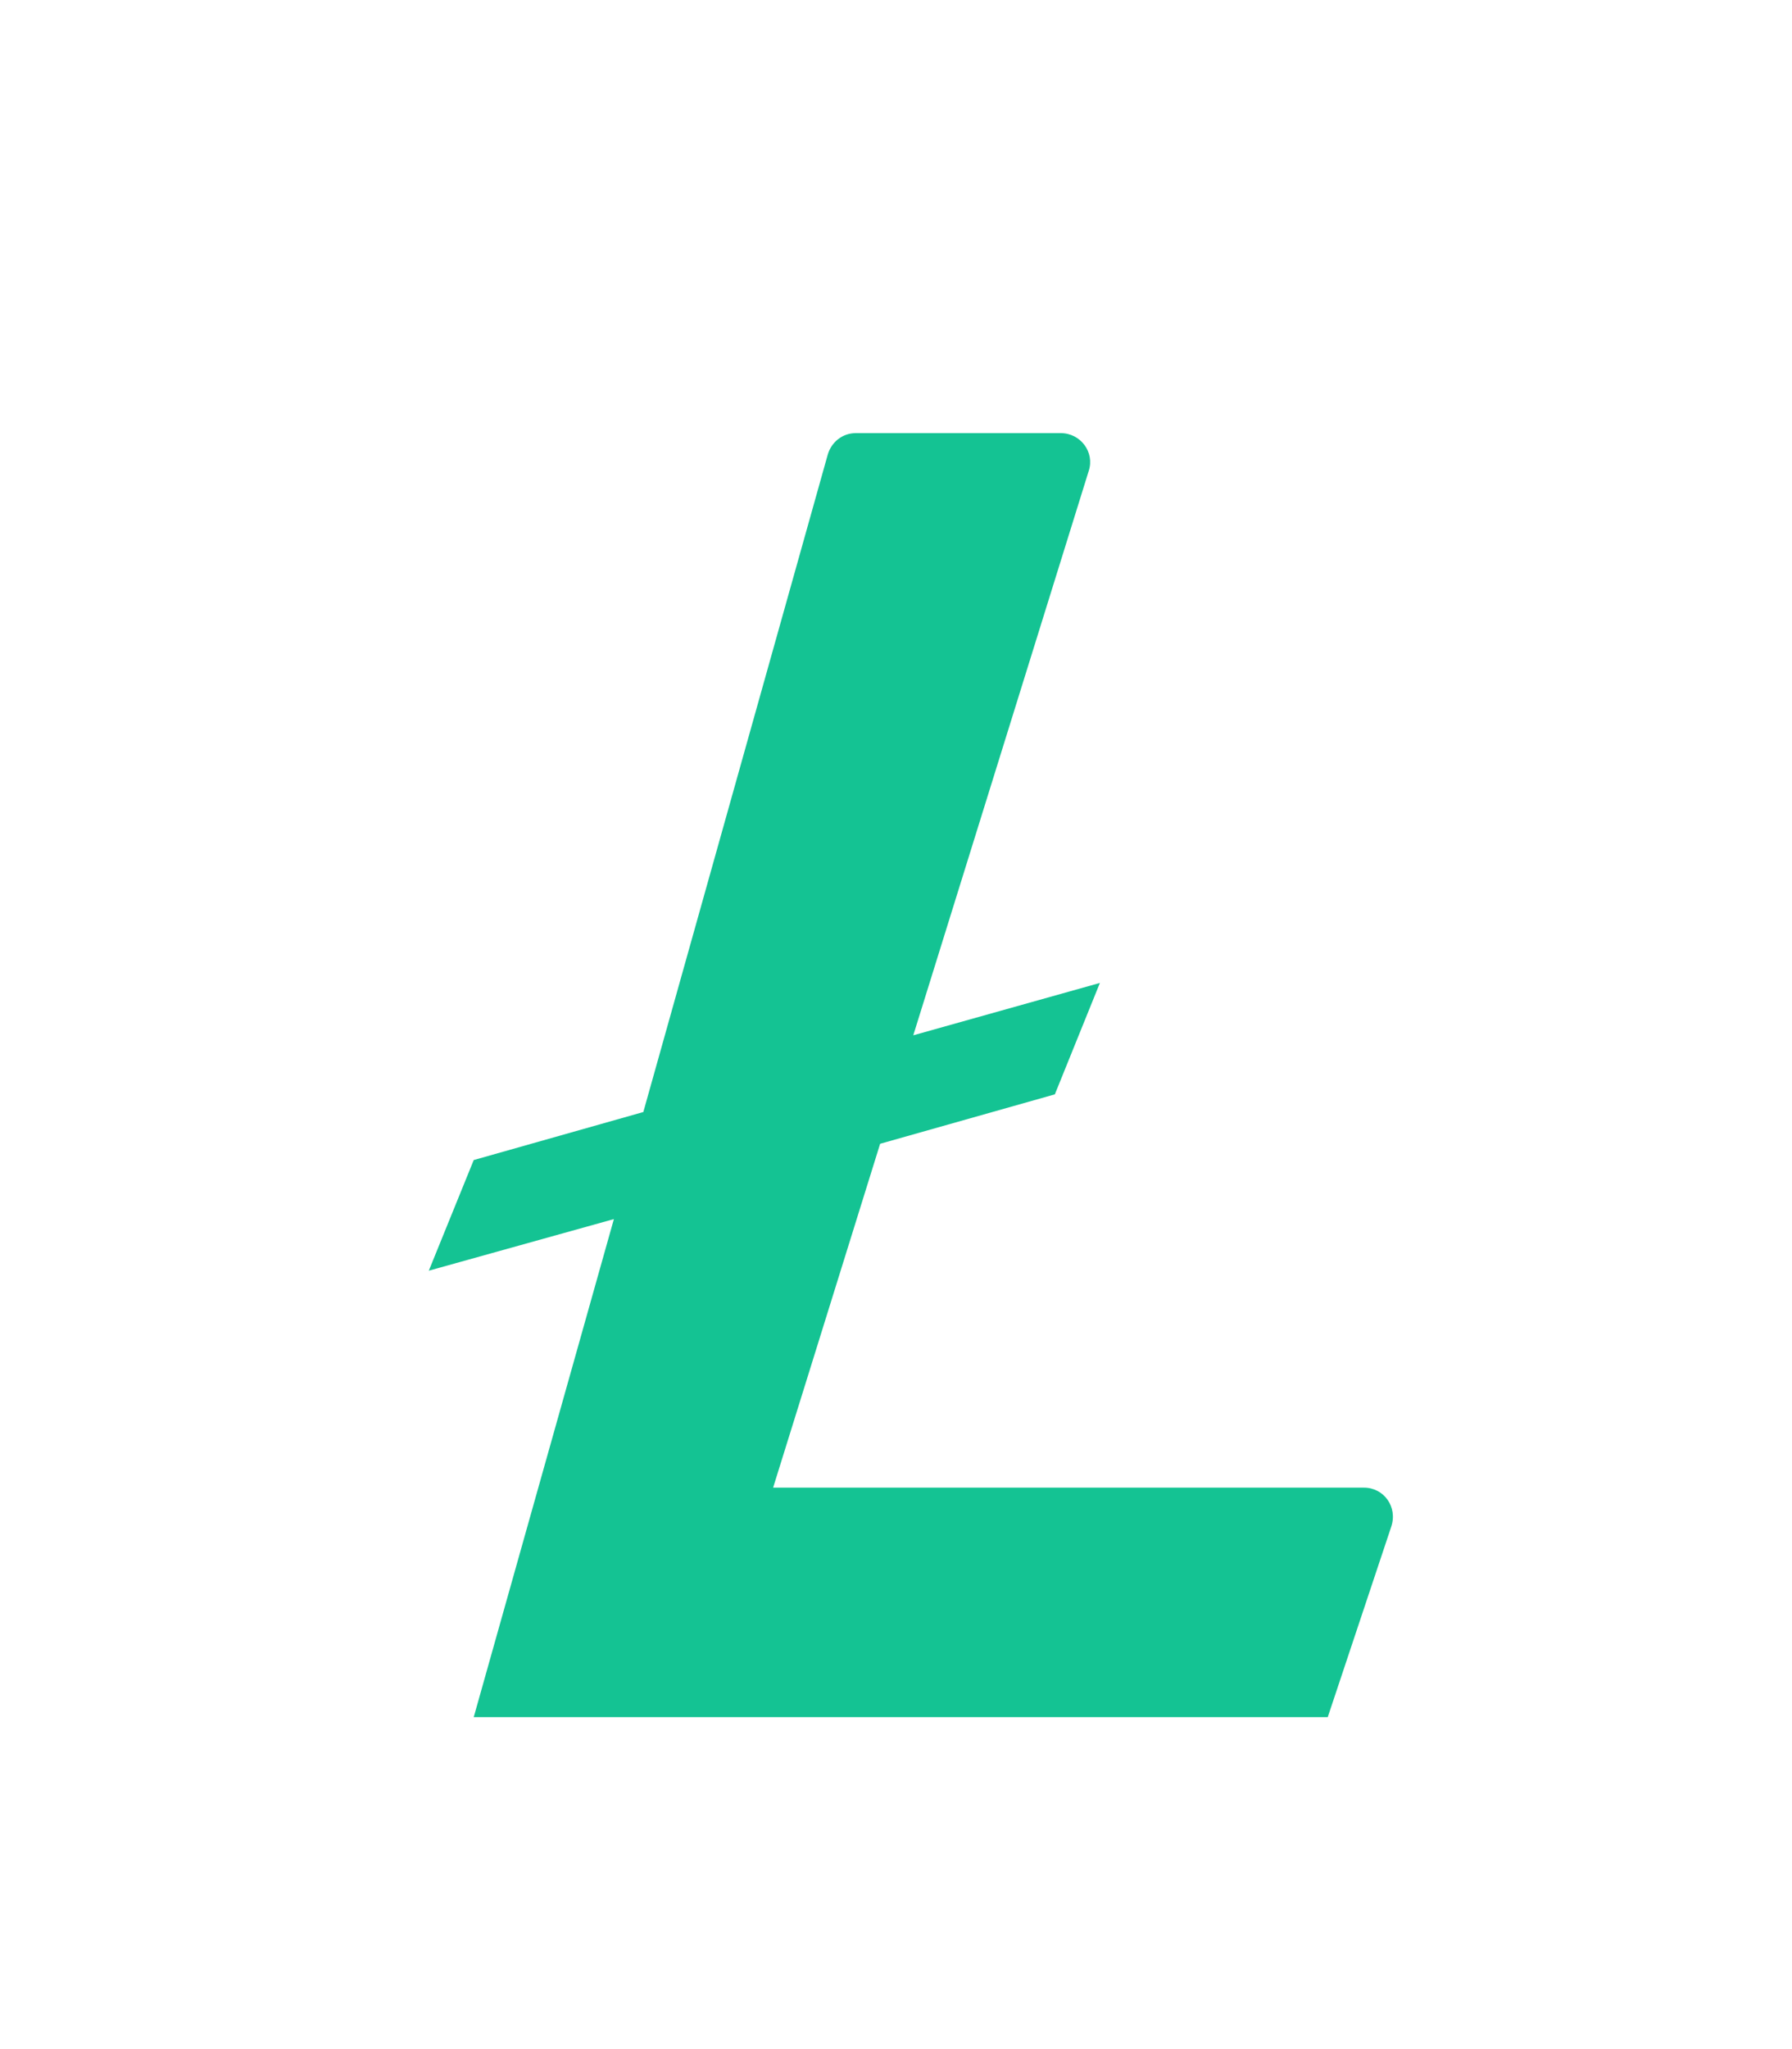 <svg width="14" height="16" viewBox="0 0 14 16" fill="none" xmlns="http://www.w3.org/2000/svg">
<g filter="url(#filter0_d_2607_3200)">
<path d="M10.656 11.616H6.04L6.876 8.931L8.241 8.545L8.593 7.675L7.135 8.084L8.506 3.676C8.553 3.532 8.443 3.382 8.287 3.382H6.686C6.582 3.382 6.496 3.451 6.467 3.549L5.026 8.683L3.701 9.058L3.35 9.922L4.796 9.519L3.701 13.408H10.373L10.869 11.921C10.921 11.766 10.811 11.616 10.656 11.616Z" fill="#14C393"/>
</g>
<defs>
<filter id="filter0_d_2607_3200" x="0.942" y="0.974" width="12.348" height="14.842" filterUnits="userSpaceOnUse" color-interpolation-filters="sRGB">
<feFlood flood-opacity="0" result="BackgroundImageFix"/>
<feColorMatrix in="SourceAlpha" type="matrix" values="0 0 0 0 0 0 0 0 0 0 0 0 0 0 0 0 0 0 127 0" result="hardAlpha"/>
<feOffset/>
<feGaussianBlur stdDeviation="1.204"/>
<feComposite in2="hardAlpha" operator="out"/>
<feColorMatrix type="matrix" values="0 0 0 0 0.29 0 0 0 0 0.771 0 0 0 0 0.064 0 0 0 0.24 0"/>
<feBlend mode="normal" in2="BackgroundImageFix" result="effect1_dropShadow_2607_3200"/>
<feBlend mode="normal" in="SourceGraphic" in2="effect1_dropShadow_2607_3200" result="shape"/>
</filter>
</defs>
</svg>

